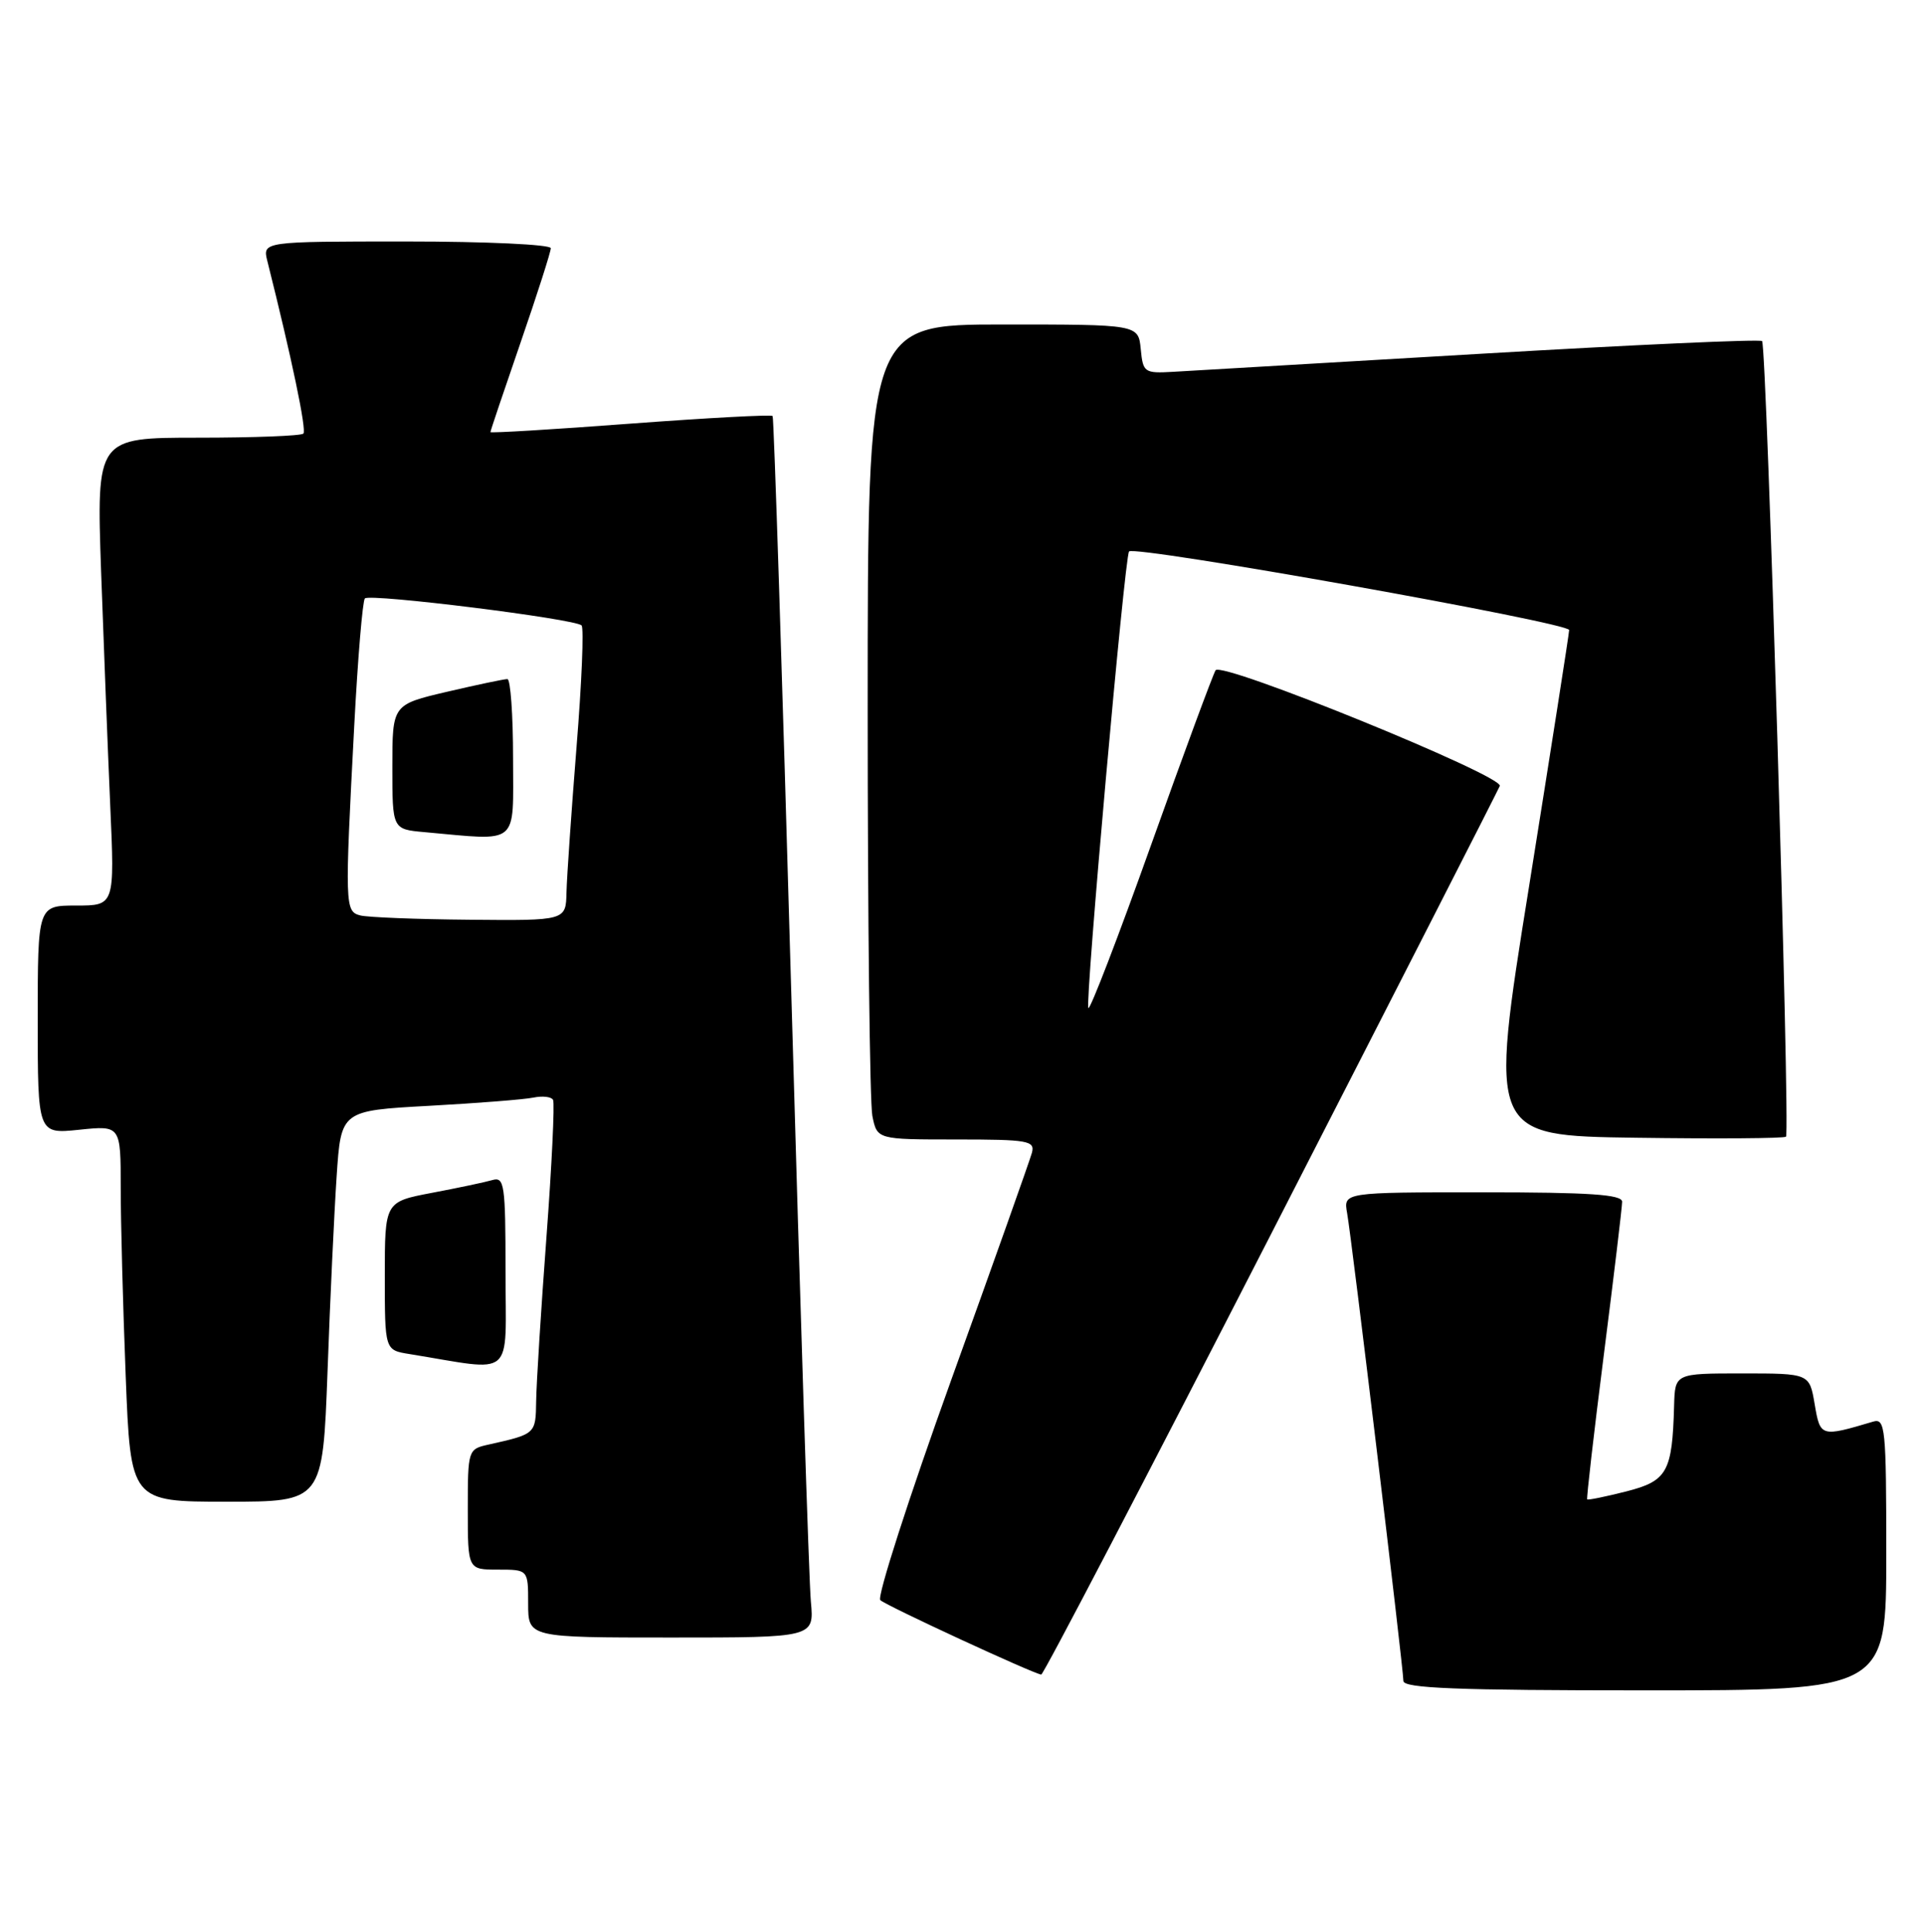 <?xml version="1.0" encoding="UTF-8" standalone="no"?>
<!DOCTYPE svg PUBLIC "-//W3C//DTD SVG 1.1//EN" "http://www.w3.org/Graphics/SVG/1.1/DTD/svg11.dtd" >
<svg xmlns="http://www.w3.org/2000/svg" xmlns:xlink="http://www.w3.org/1999/xlink" version="1.1" viewBox="0 0 255 256">
 <g >
 <path fill="currentColor"
d=" M 250.00 205.93 C 250.00 189.19 249.87 187.90 248.25 188.39 C 241.31 190.45 241.25 190.43 240.51 186.08 C 239.82 182.00 239.82 182.00 230.91 182.00 C 222.00 182.00 222.00 182.00 221.88 186.25 C 221.64 195.08 220.98 196.25 215.53 197.64 C 212.80 198.33 210.48 198.81 210.36 198.69 C 210.25 198.58 211.24 189.94 212.57 179.49 C 213.90 169.05 214.99 159.94 214.99 159.25 C 215.00 158.29 210.64 158.00 196.53 158.00 C 178.05 158.00 178.05 158.00 178.54 160.75 C 179.16 164.17 185.99 221.04 186.00 222.75 C 186.00 223.72 193.07 224.00 218.00 224.00 C 250.00 224.00 250.00 224.00 250.00 205.93 Z  M 168.50 163.46 C 185.00 131.27 198.62 104.58 198.78 104.15 C 199.24 102.79 161.88 87.58 161.11 88.82 C 160.74 89.43 156.89 99.85 152.56 111.97 C 148.23 124.10 144.49 133.82 144.25 133.58 C 143.77 133.10 149.06 73.75 149.64 73.08 C 150.38 72.23 208.00 82.51 207.97 83.49 C 207.95 84.05 205.55 99.35 202.65 117.50 C 197.35 150.50 197.35 150.50 216.82 150.77 C 227.53 150.92 236.48 150.86 236.71 150.63 C 237.28 150.05 234.15 45.81 233.54 45.20 C 233.27 44.93 216.50 45.69 196.27 46.88 C 176.05 48.07 157.70 49.15 155.50 49.27 C 151.66 49.49 151.49 49.37 151.19 46.25 C 150.87 43.00 150.87 43.00 132.94 43.00 C 115.00 43.00 115.00 43.00 115.00 93.88 C 115.00 121.86 115.28 146.16 115.62 147.88 C 116.25 151.00 116.25 151.00 126.74 151.00 C 136.24 151.00 137.19 151.16 136.77 152.75 C 136.51 153.71 131.70 167.27 126.07 182.87 C 120.45 198.48 116.22 211.60 116.67 212.04 C 117.43 212.77 136.85 221.75 138.00 221.91 C 138.28 221.94 152.00 195.64 168.50 163.46 Z  M 107.47 212.25 C 107.22 209.64 106.06 173.30 104.87 131.50 C 103.68 89.70 102.57 55.33 102.40 55.13 C 102.23 54.92 93.74 55.38 83.54 56.14 C 73.34 56.91 65.00 57.41 65.00 57.26 C 65.00 57.10 66.80 51.76 69.00 45.38 C 71.20 39.00 73.00 33.38 73.00 32.89 C 73.00 32.40 64.40 32.00 53.89 32.00 C 34.78 32.00 34.78 32.00 35.44 34.62 C 38.66 47.44 40.66 57.01 40.21 57.46 C 39.91 57.76 33.62 58.00 26.23 58.00 C 12.79 58.00 12.79 58.00 13.40 75.75 C 13.75 85.51 14.29 99.46 14.61 106.75 C 15.20 120.00 15.20 120.00 10.10 120.00 C 5.00 120.00 5.00 120.00 5.00 135.14 C 5.00 150.28 5.00 150.28 10.50 149.71 C 16.00 149.14 16.00 149.14 16.00 157.41 C 16.00 161.96 16.30 173.18 16.66 182.34 C 17.31 199.00 17.31 199.00 30.04 199.00 C 42.77 199.00 42.77 199.00 43.41 181.75 C 43.75 172.26 44.30 160.60 44.62 155.84 C 45.20 147.18 45.20 147.18 56.85 146.54 C 63.26 146.19 69.48 145.70 70.69 145.45 C 71.89 145.20 73.07 145.33 73.30 145.75 C 73.53 146.16 73.14 154.38 72.42 164.00 C 71.70 173.62 71.09 183.38 71.06 185.68 C 71.00 190.04 71.00 190.03 64.75 191.43 C 62.03 192.03 62.00 192.13 62.00 200.02 C 62.00 208.00 62.00 208.00 66.00 208.00 C 70.00 208.00 70.00 208.00 70.00 212.50 C 70.00 217.00 70.00 217.00 88.95 217.00 C 107.91 217.00 107.91 217.00 107.47 212.25 Z  M 67.00 168.43 C 67.00 156.94 66.85 155.91 65.25 156.38 C 64.29 156.66 60.69 157.42 57.25 158.07 C 51.00 159.26 51.00 159.26 51.00 169.08 C 51.00 178.91 51.00 178.91 54.25 179.43 C 68.45 181.73 67.00 182.98 67.00 168.43 Z  M 47.75 121.31 C 45.71 120.78 45.69 120.08 46.95 96.18 C 47.42 87.20 48.06 79.61 48.36 79.30 C 49.04 78.62 76.27 82.01 77.08 82.88 C 77.40 83.22 77.10 90.47 76.41 99.00 C 75.73 107.53 75.13 116.19 75.08 118.25 C 75.00 122.00 75.00 122.00 62.25 121.88 C 55.24 121.82 48.71 121.56 47.75 121.31 Z  M 68.00 100.50 C 68.00 94.72 67.66 89.99 67.25 89.99 C 66.84 89.98 63.24 90.74 59.25 91.67 C 52.00 93.37 52.00 93.37 52.00 101.63 C 52.00 109.89 52.00 109.89 56.25 110.27 C 68.97 111.41 68.00 112.22 68.00 100.50 Z "/>
</g>
</svg>
